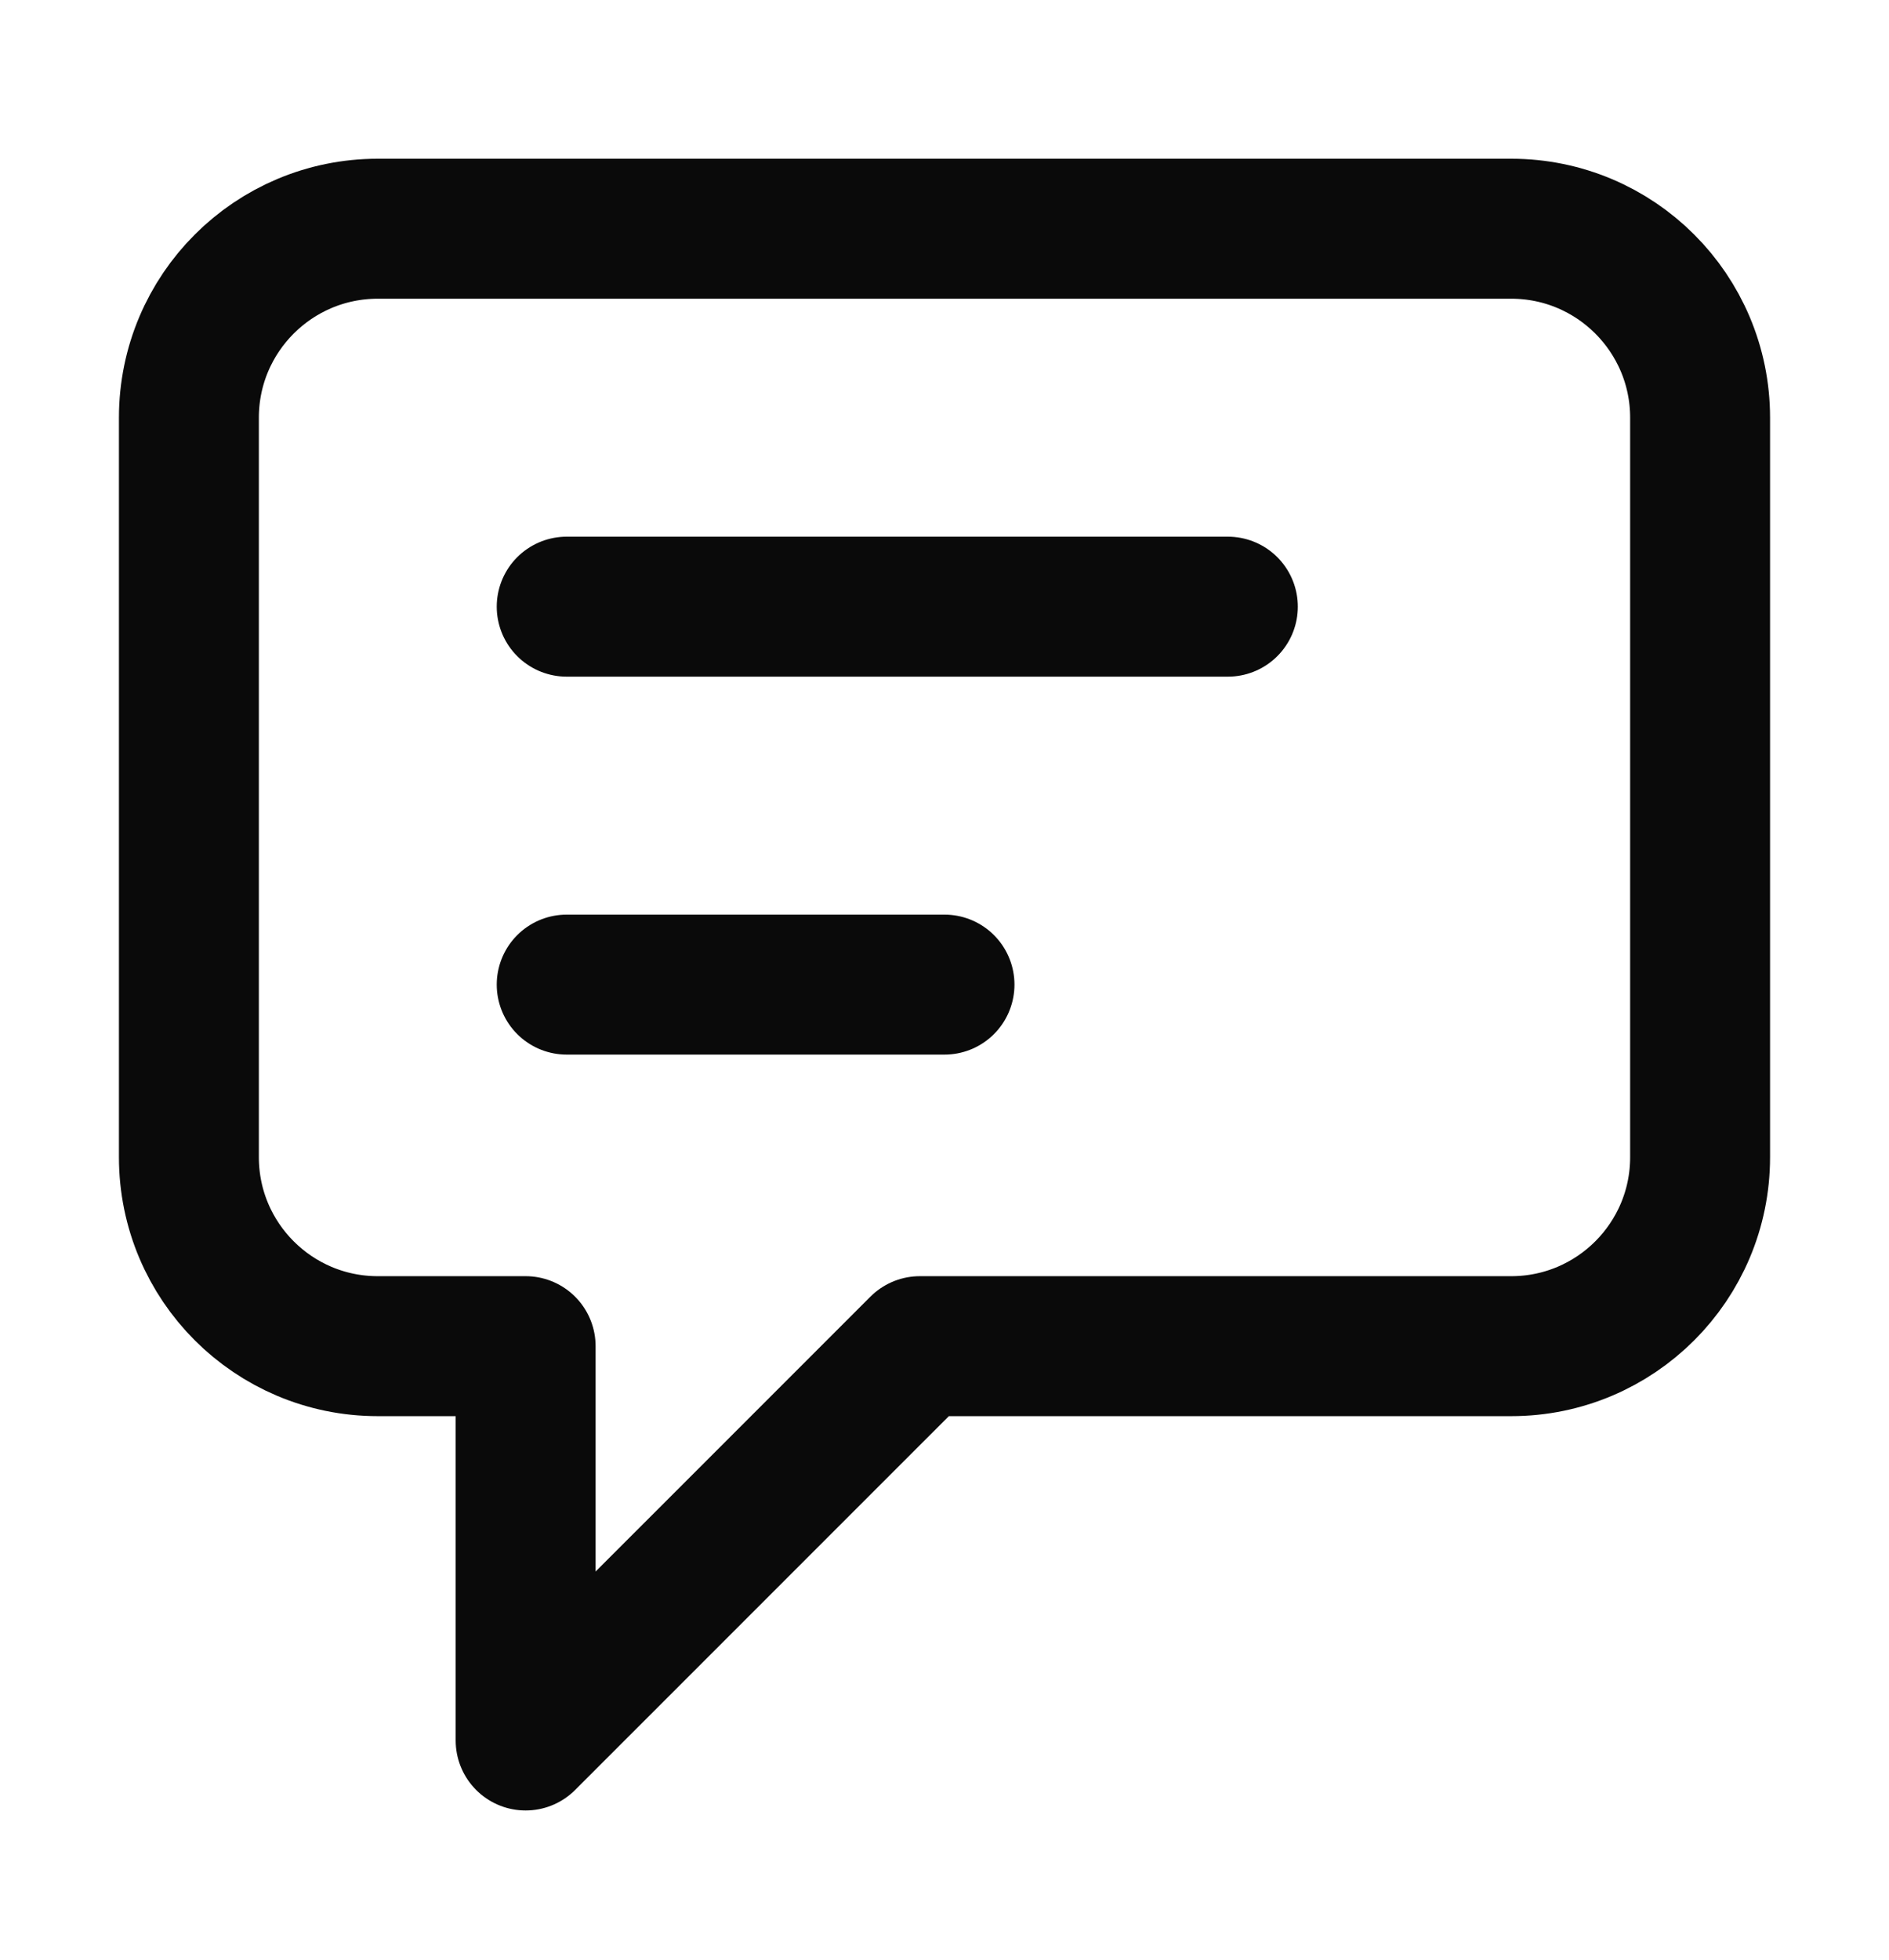 <svg width="27" height="28" viewBox="0 0 27 28" fill="none" xmlns="http://www.w3.org/2000/svg">
<path d="M8.1 8.668H17.55M8.1 14.068H13.5M13.148 19.234L7.513 24.868V19.234H5.4C3.909 19.234 2.7 18.025 2.7 16.534V5.968C2.7 4.477 3.909 3.268 5.4 3.268H21.6C23.091 3.268 24.3 4.477 24.3 5.968V16.534C24.3 18.025 23.091 19.234 21.6 19.234H13.148Z" stroke="#0A0A0A" stroke-width="2" stroke-linecap="round" stroke-linejoin="round"/>
</svg>
